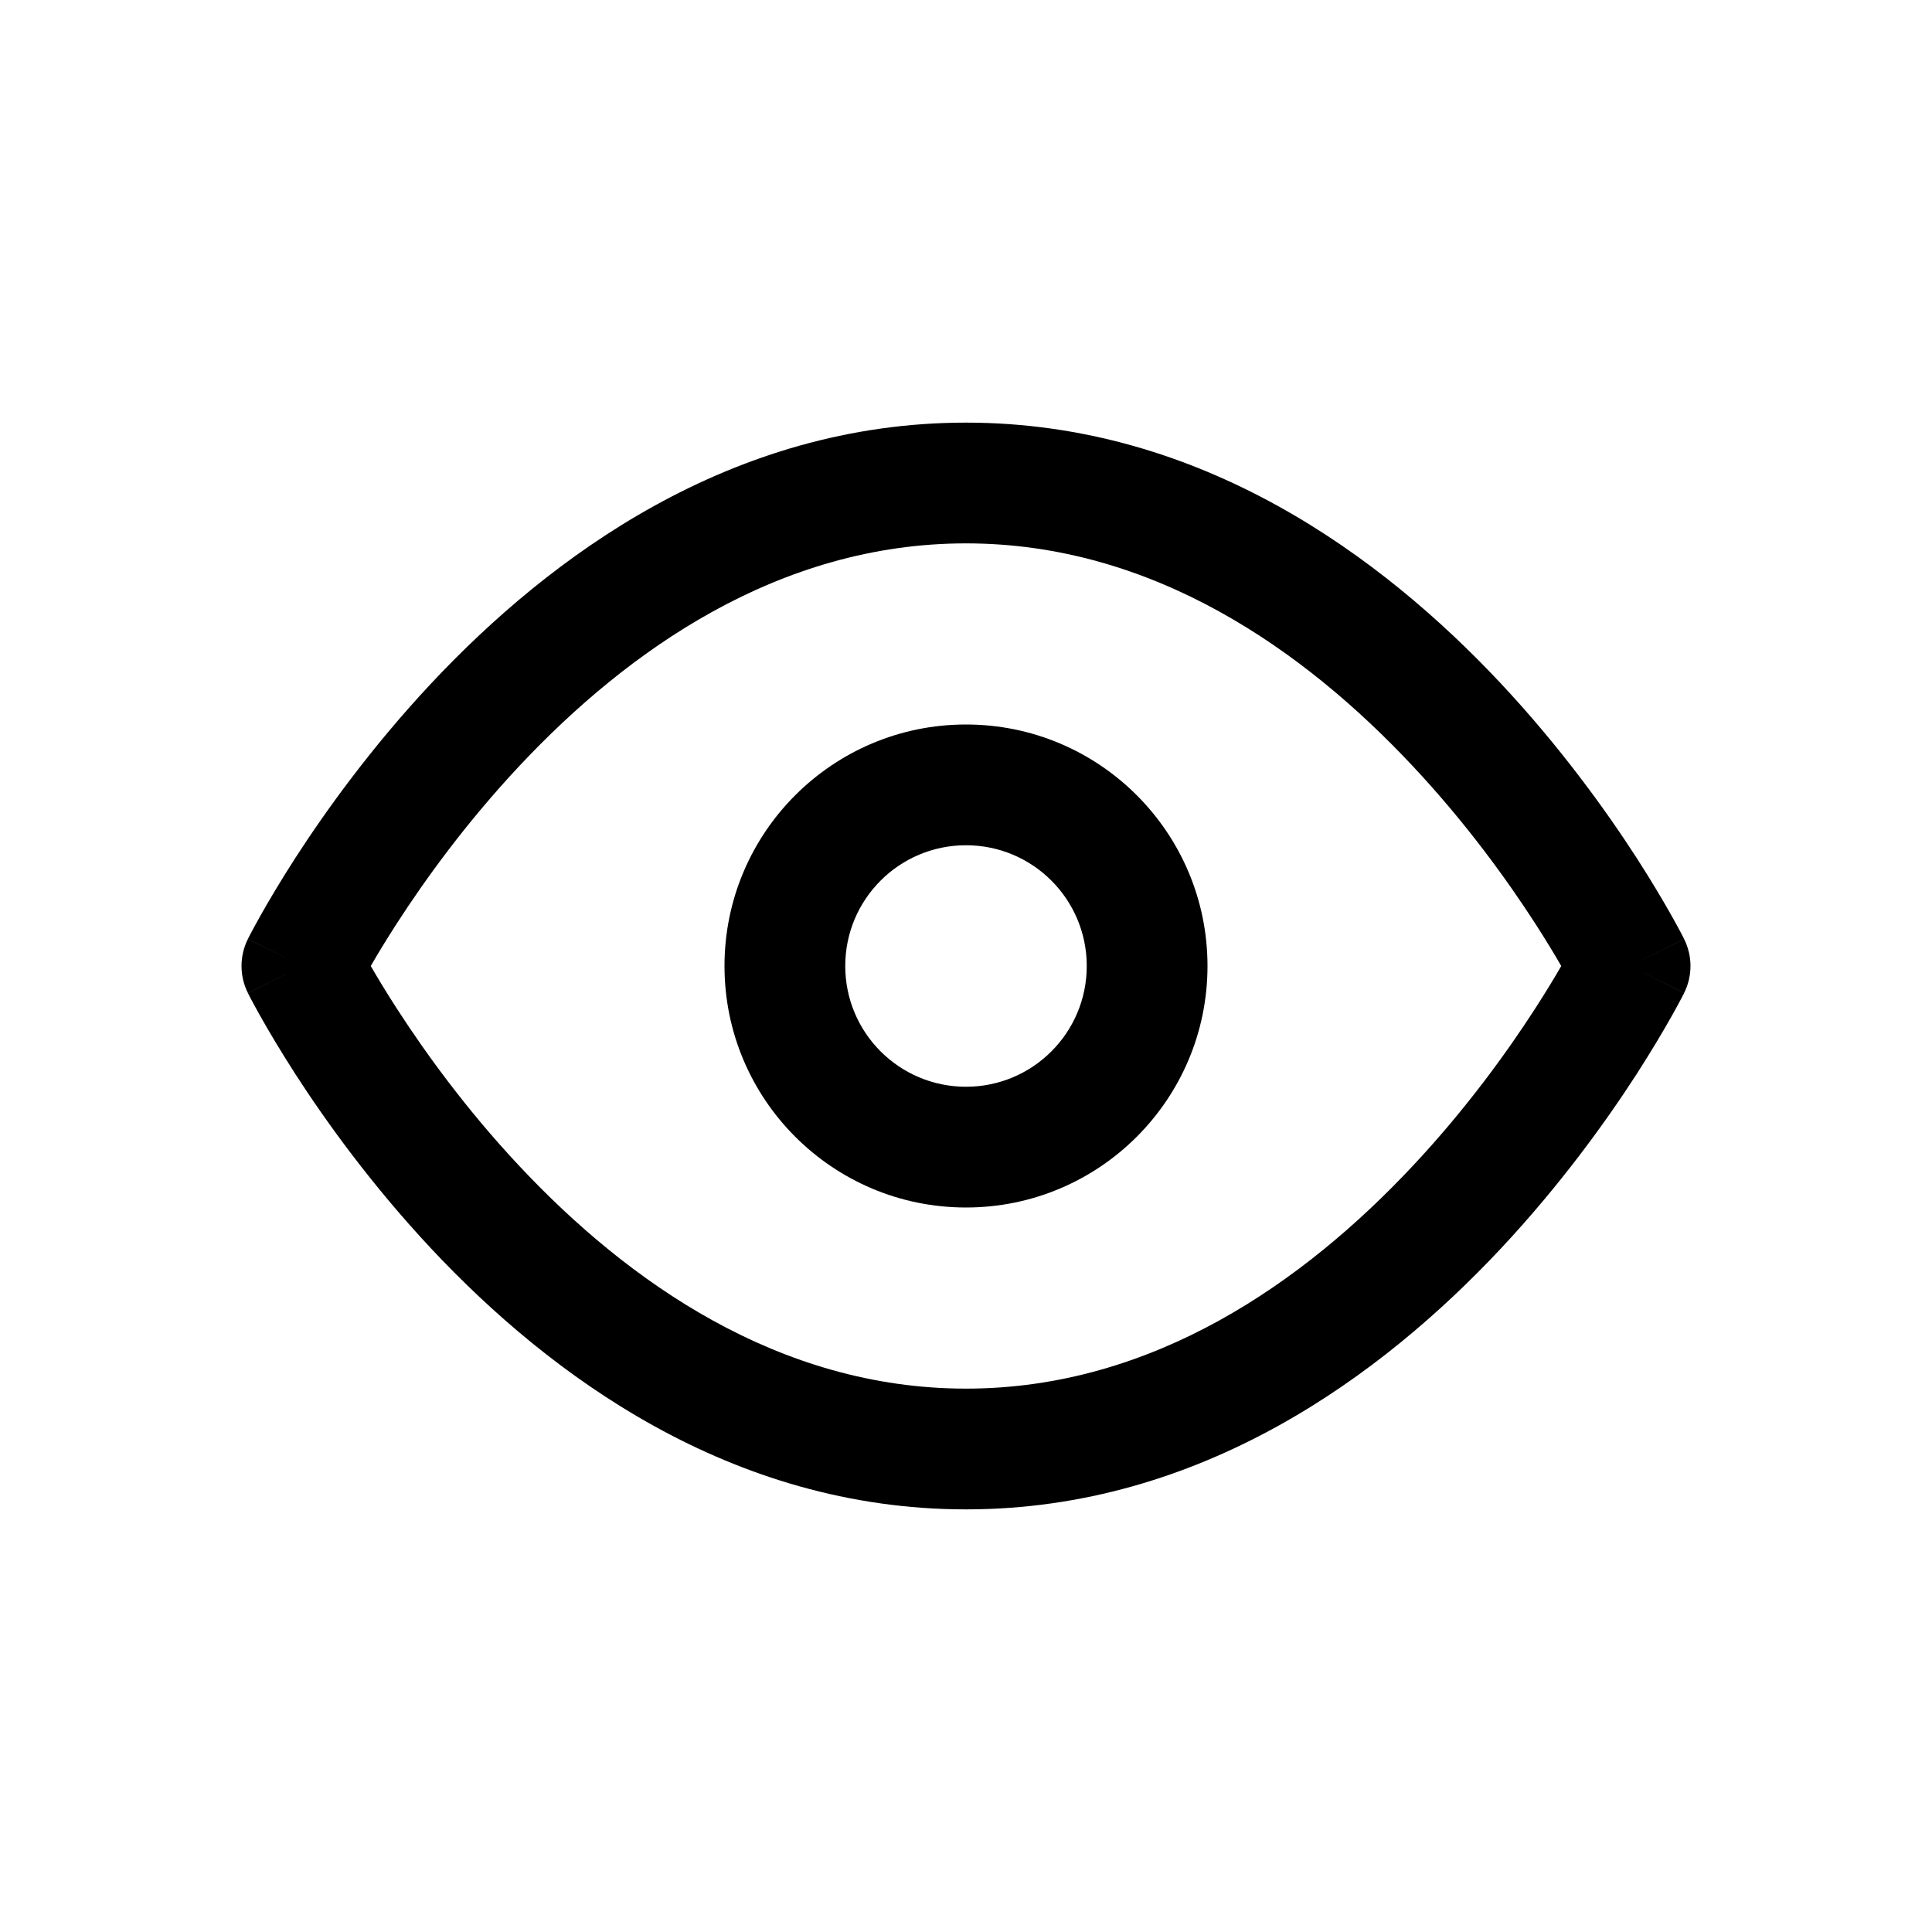 <svg width="32" height="32" viewBox="0 0 32 32" xmlns="http://www.w3.org/2000/svg">
<path fill-rule="evenodd" clip-rule="evenodd" d="M6.574 16.707C6.395 16.43 6.25 16.189 6.141 16C6.25 15.811 6.395 15.57 6.574 15.293C7.035 14.579 7.718 13.629 8.605 12.684C10.396 10.774 12.899 9 16 9C19.101 9 21.605 10.774 23.395 12.684C24.282 13.629 24.965 14.579 25.426 15.293C25.605 15.57 25.75 15.811 25.859 16C25.75 16.189 25.605 16.43 25.426 16.707C24.965 17.421 24.282 18.371 23.395 19.316C21.605 21.226 19.101 23 16 23C12.899 23 10.396 21.226 8.605 19.316C7.718 18.371 7.035 17.421 6.574 16.707ZM27.894 15.552C27.894 15.553 27.894 15.553 27 16C27.894 16.447 27.894 16.448 27.894 16.448L27.894 16.449L27.892 16.451L27.889 16.458L27.878 16.48C27.868 16.499 27.855 16.525 27.837 16.558C27.802 16.623 27.752 16.717 27.686 16.834C27.554 17.068 27.36 17.398 27.106 17.793C26.598 18.579 25.843 19.629 24.855 20.684C22.895 22.774 19.899 25 16 25C12.101 25 9.104 22.774 7.145 20.684C6.157 19.629 5.402 18.579 4.894 17.793C4.64 17.398 4.446 17.068 4.314 16.834C4.248 16.717 4.198 16.623 4.163 16.558C4.145 16.525 4.132 16.499 4.122 16.48L4.111 16.458L4.108 16.451L4.106 16.449L4.106 16.448C4.106 16.448 4.106 16.447 5 16C4.106 15.553 4.106 15.553 4.106 15.552L4.106 15.551L4.108 15.549L4.111 15.542L4.122 15.52C4.132 15.501 4.145 15.475 4.163 15.442C4.198 15.377 4.248 15.283 4.314 15.166C4.446 14.932 4.64 14.601 4.894 14.207C5.402 13.421 6.157 12.371 7.145 11.316C9.104 9.226 12.101 7 16 7C19.899 7 22.895 9.226 24.855 11.316C25.843 12.371 26.598 13.421 27.106 14.207C27.36 14.601 27.554 14.932 27.686 15.166C27.752 15.283 27.802 15.377 27.837 15.442C27.855 15.475 27.868 15.501 27.878 15.52L27.889 15.542L27.892 15.549L27.894 15.551L27.894 15.552ZM27 16L27.894 15.553C28.035 15.834 28.035 16.166 27.894 16.447L27 16ZM4.106 15.553L5 16L4.106 16.447C3.965 16.166 3.965 15.834 4.106 15.553ZM14 16C14 14.895 14.895 14 16 14C17.105 14 18 14.895 18 16C18 17.105 17.105 18 16 18C14.895 18 14 17.105 14 16ZM16 12C13.791 12 12 13.791 12 16C12 18.209 13.791 20 16 20C18.209 20 20 18.209 20 16C20 13.791 18.209 12 16 12Z"/>
</svg>

